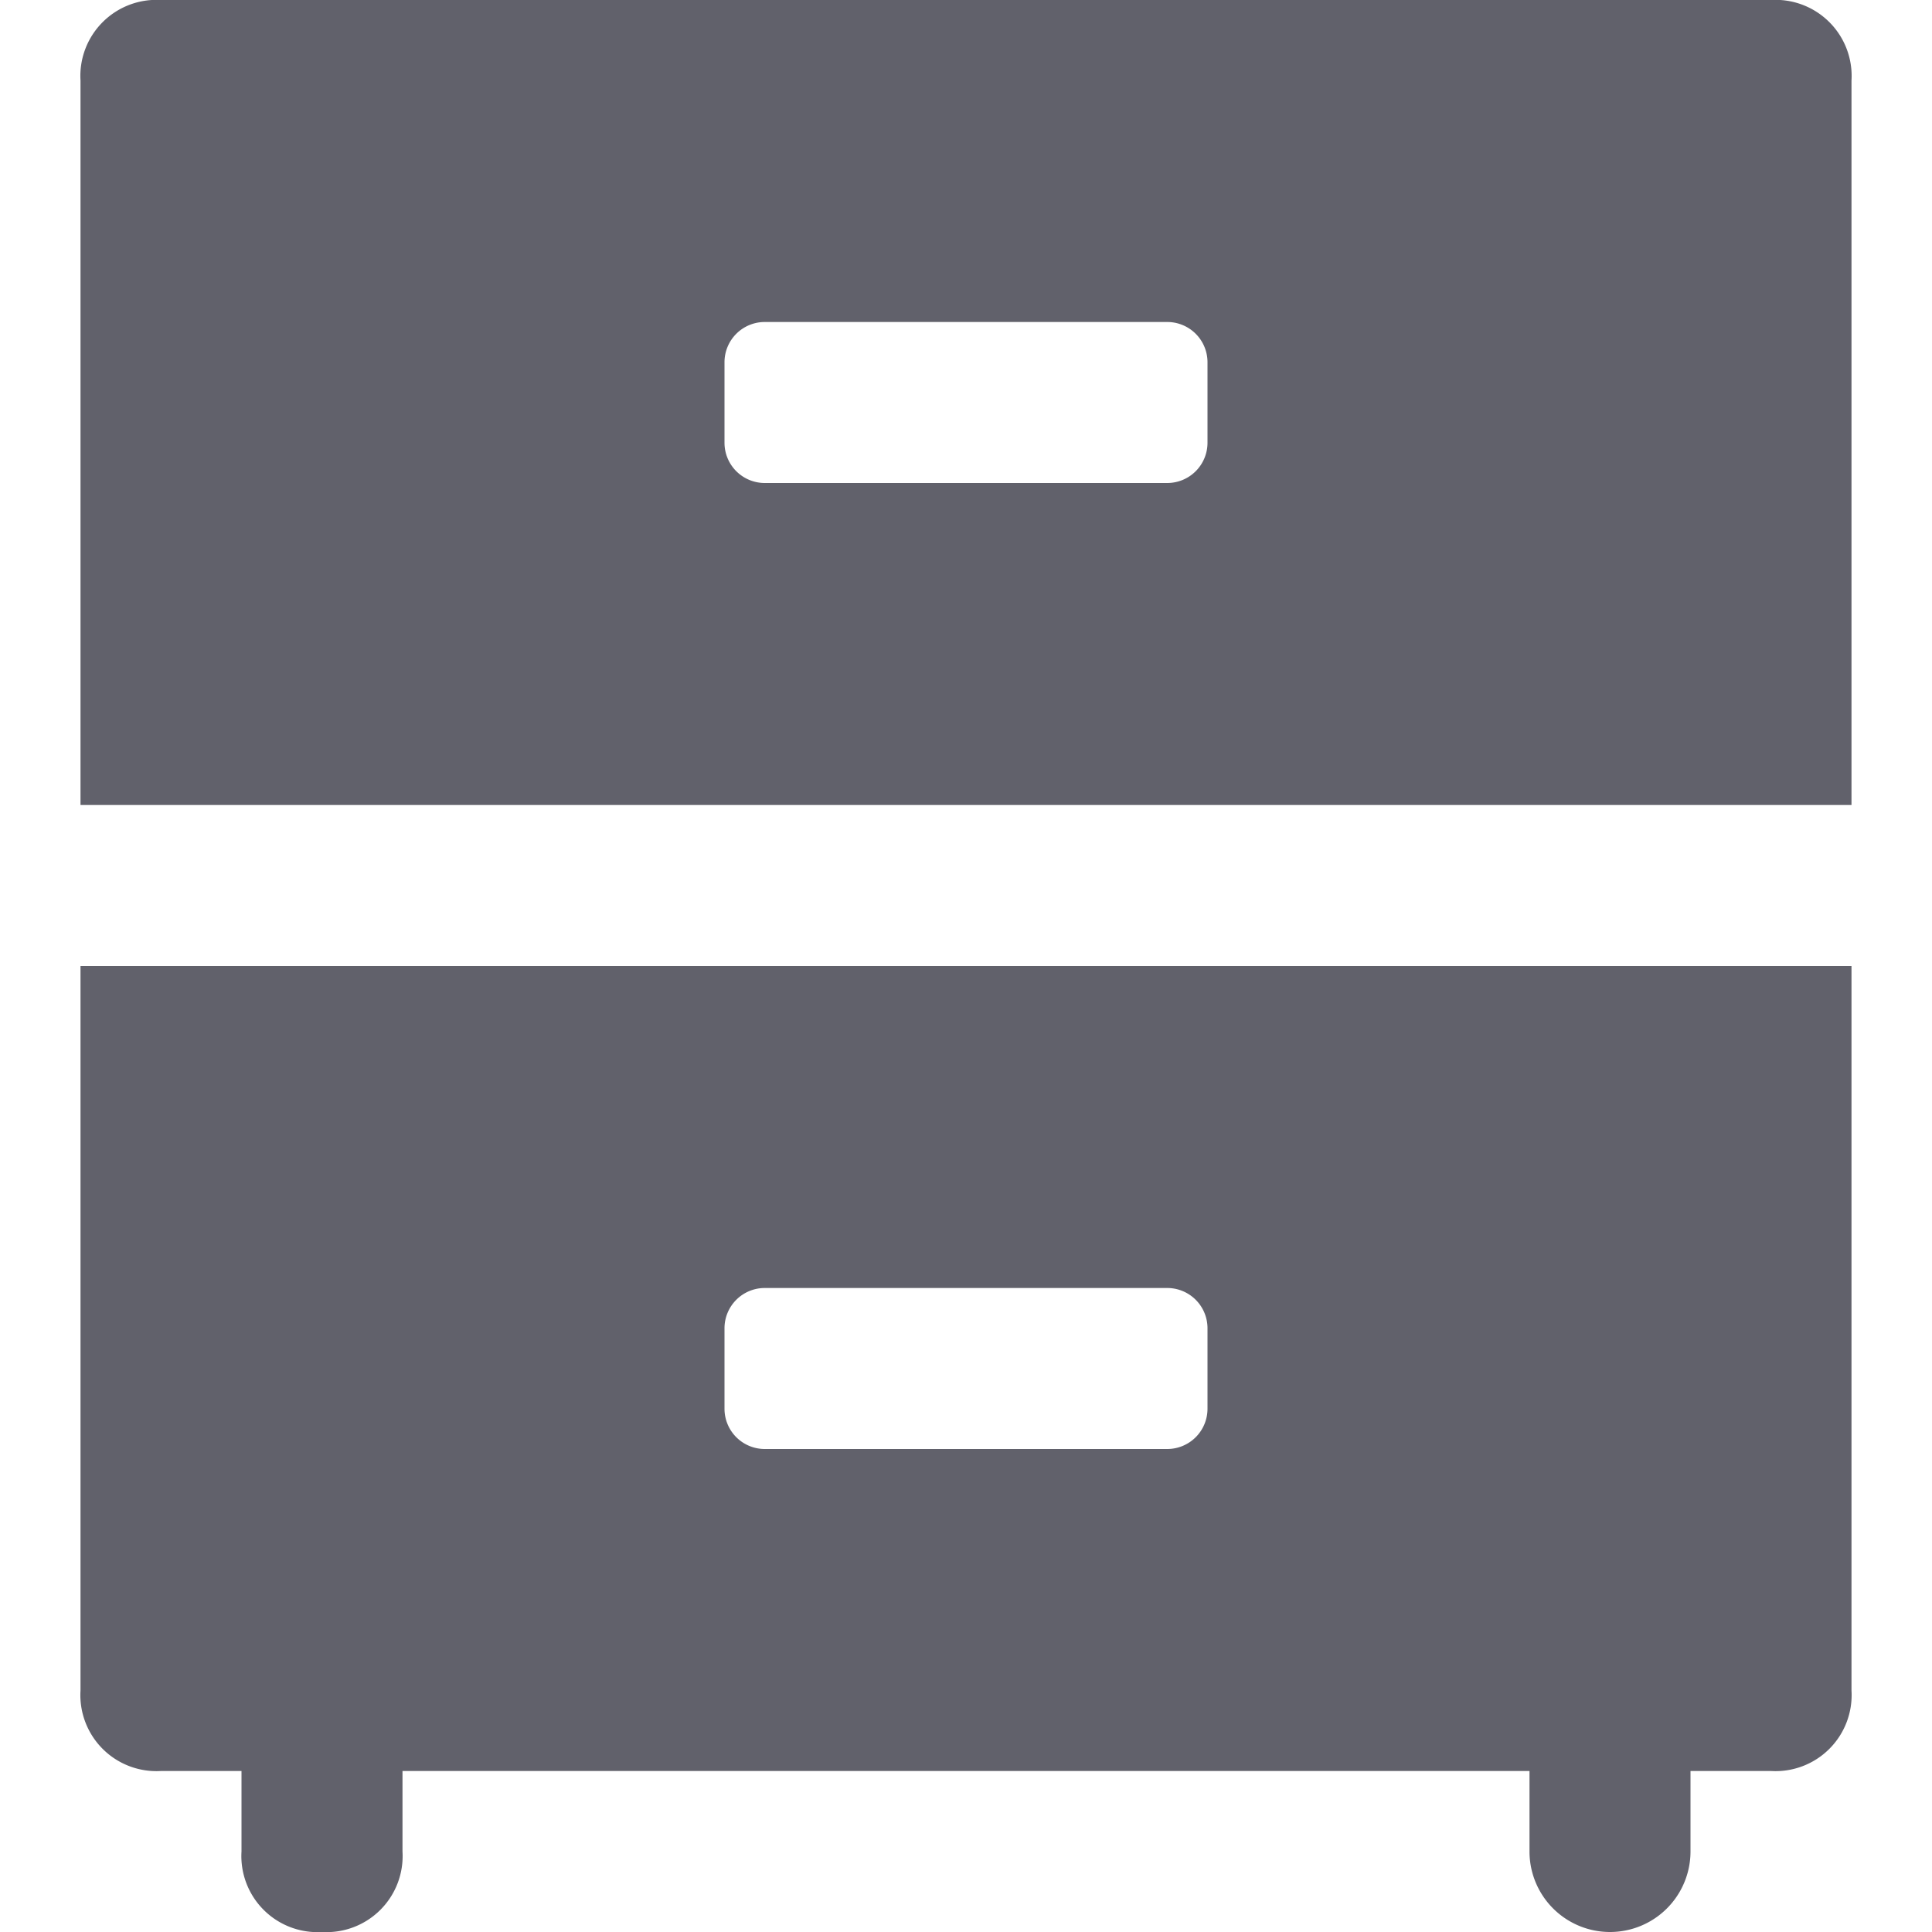 <svg xmlns="http://www.w3.org/2000/svg" height="24" width="24" viewBox="0 0 24 24"><path data-color="color-2" d="M22,0H2A.945.945,0,0,0,1,1v9H23V1A.945.945,0,0,0,22,0ZM14.5,6h-5A.5.5,0,0,1,9,5.5v-1A.5.5,0,0,1,9.5,4h5a.5.5,0,0,1,.5.5v1A.5.5,0,0,1,14.5,6Z" fill="#61616b"></path><path d="M1,21a.945.945,0,0,0,1,1H3v1a.945.945,0,0,0,1,1,.945.945,0,0,0,1-1V22H19v1a1,1,0,0,0,2,0V22h1a.945.945,0,0,0,1-1V12H1Zm8.5-5h5a.5.5,0,0,1,.5.5v1a.5.5,0,0,1-.5.5h-5a.5.5,0,0,1-.5-.5v-1A.5.5,0,0,1,9.5,16Z" fill="#61616b"></path></svg>